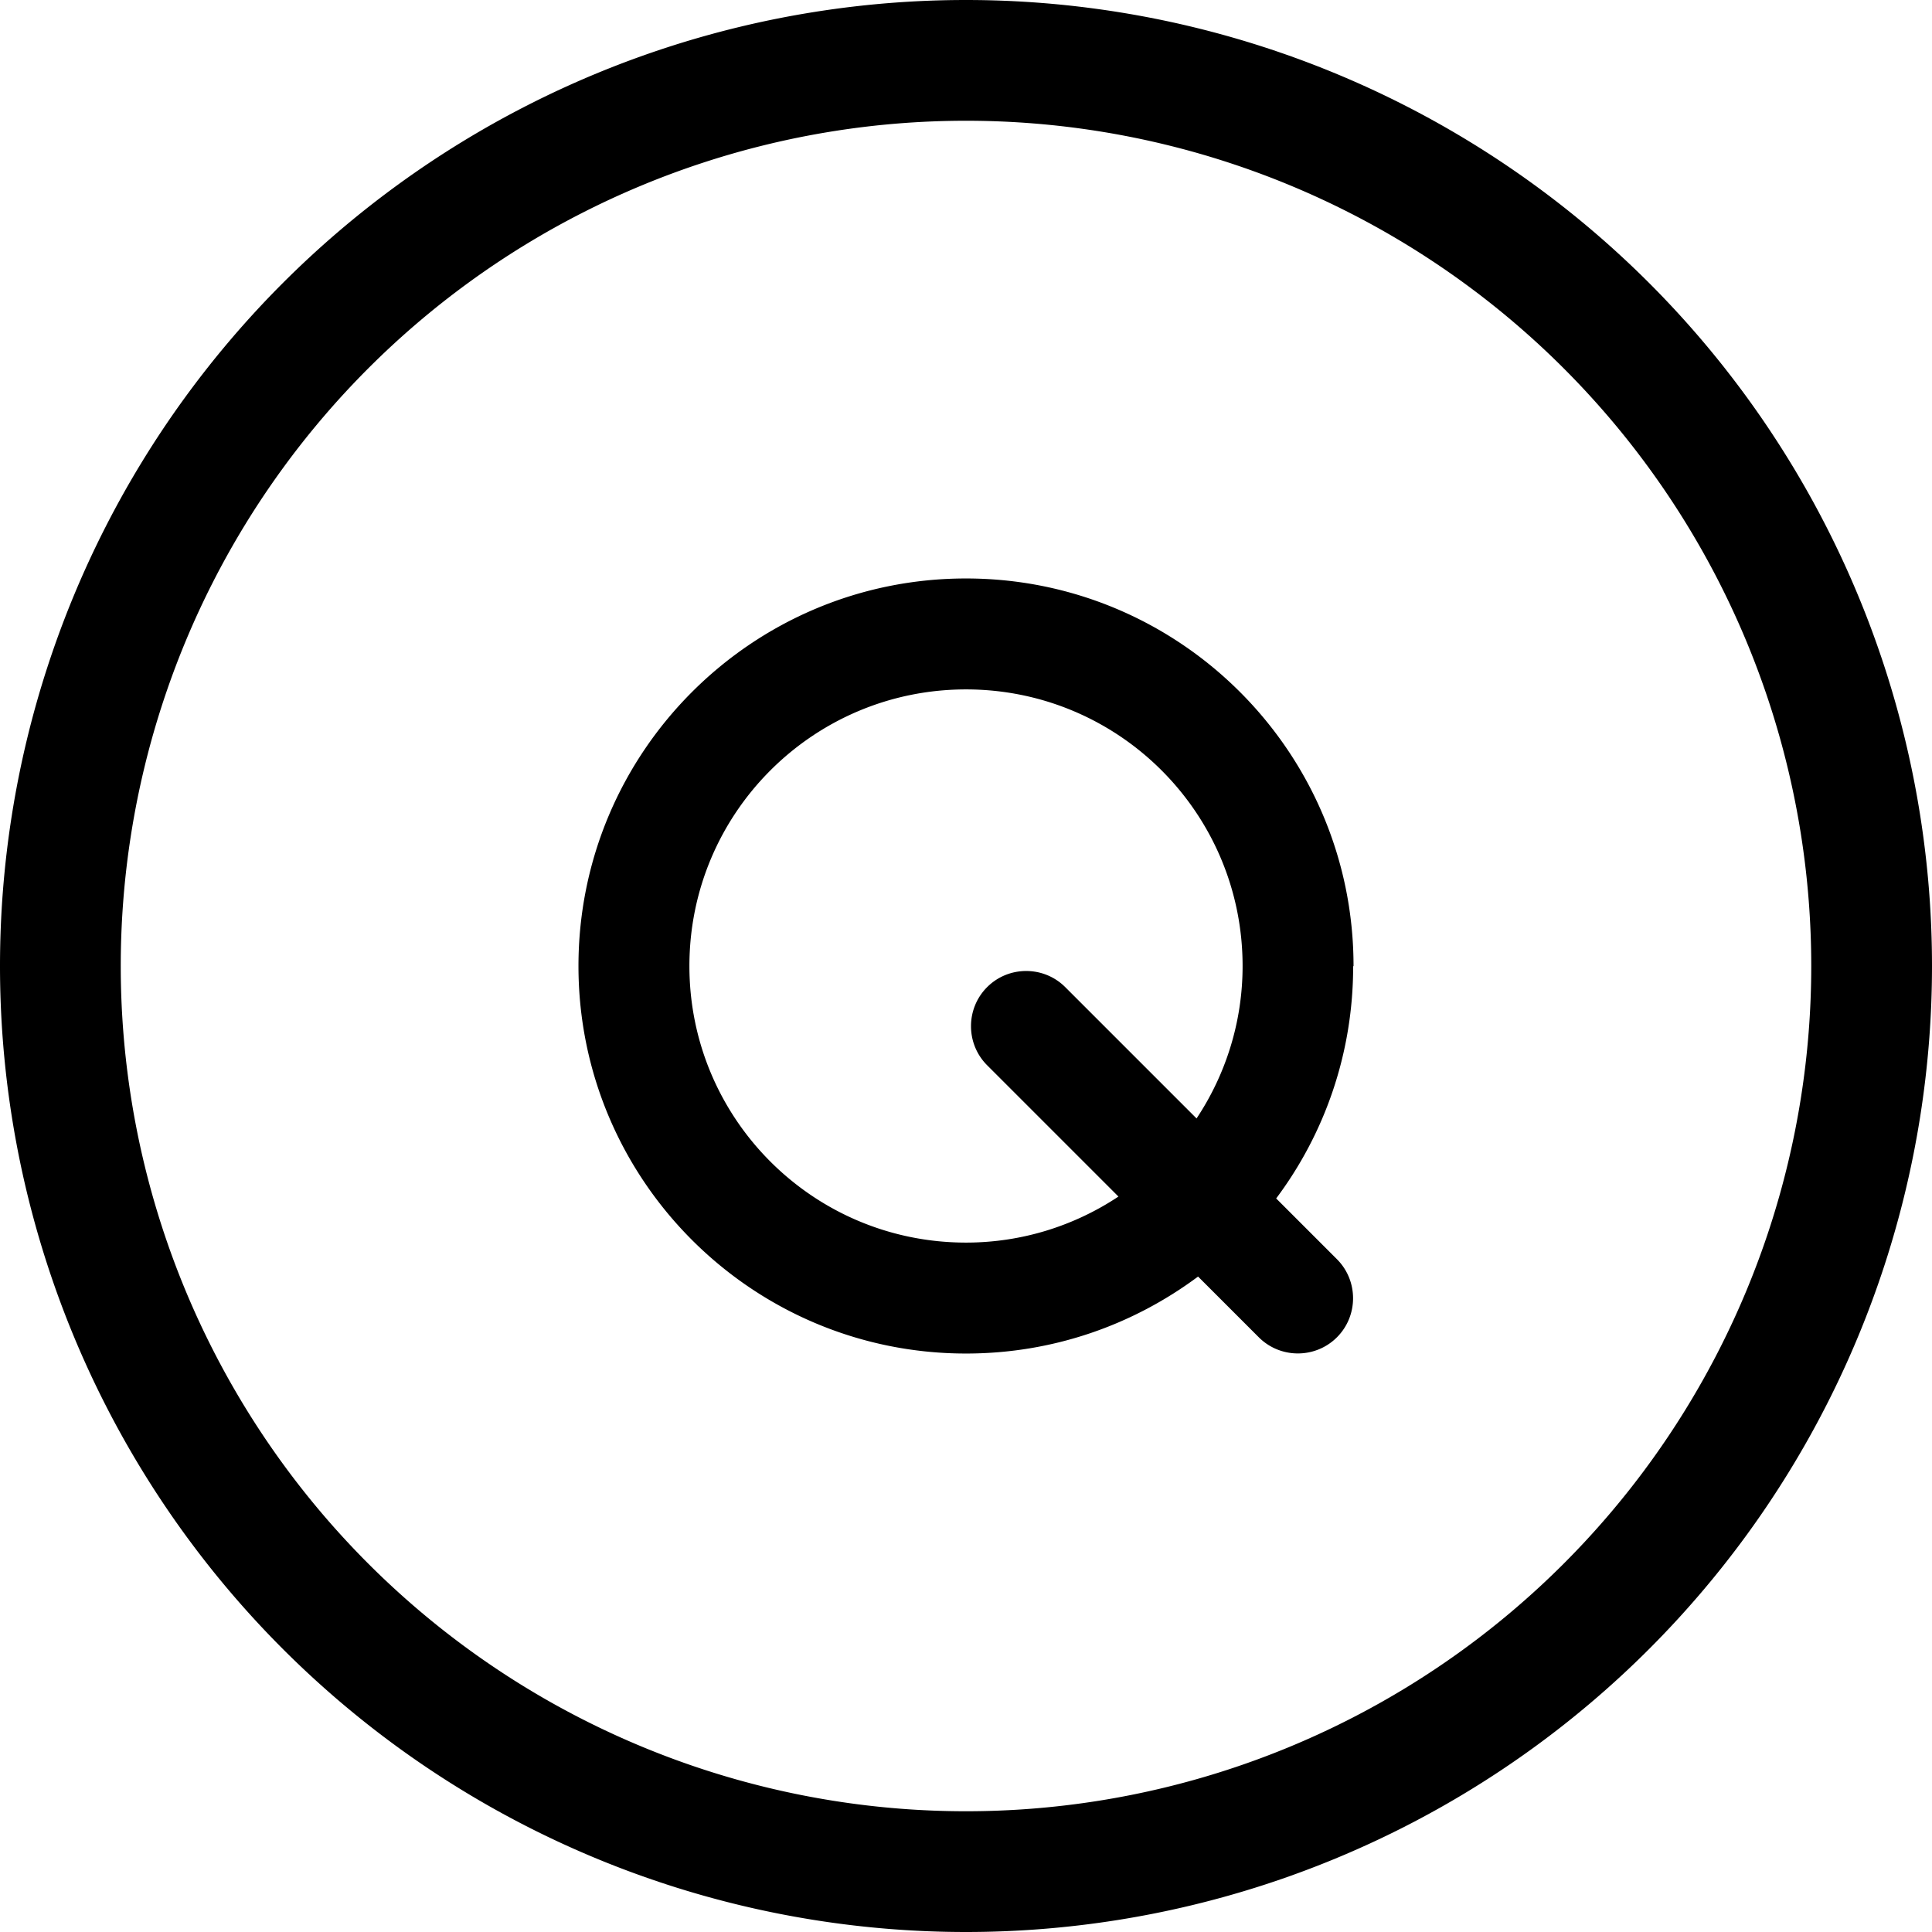 <svg xmlns="http://www.w3.org/2000/svg" viewBox="0 0 512 512"><!--! Font Awesome Pro 7.1.0 by @fontawesome - https://fontawesome.com License - https://fontawesome.com/license (Commercial License) Copyright 2025 Fonticons, Inc. --><path fill="currentColor" d="M256 32a224 224 0 1 1 0 448 224 224 0 1 1 0-448zm0 480a256 256 0 1 0 0-512 256 256 0 1 0 0 512zM182.7 256c0-40.5 32.8-73.3 73.3-73.3s73.3 32.8 73.3 73.3c0 14.9-4.5 28.8-12.2 40.4l-34.8-34.8c-5.7-5.7-15-5.7-20.7 0s-5.7 15 0 20.7l34.8 34.8c-11.6 7.7-25.5 12.2-40.4 12.2-40.5 0-73.3-32.8-73.3-73.3zm176 0c0-56.7-46-102.7-102.7-102.7s-102.7 46-102.7 102.7 46 102.7 102.7 102.7c23.1 0 44.3-7.6 61.5-20.4l16.1 16.1c5.7 5.7 15 5.7 20.7 0s5.7-15 0-20.7l-16.1-16.1c12.8-17.1 20.4-38.4 20.4-61.5z"/></svg>